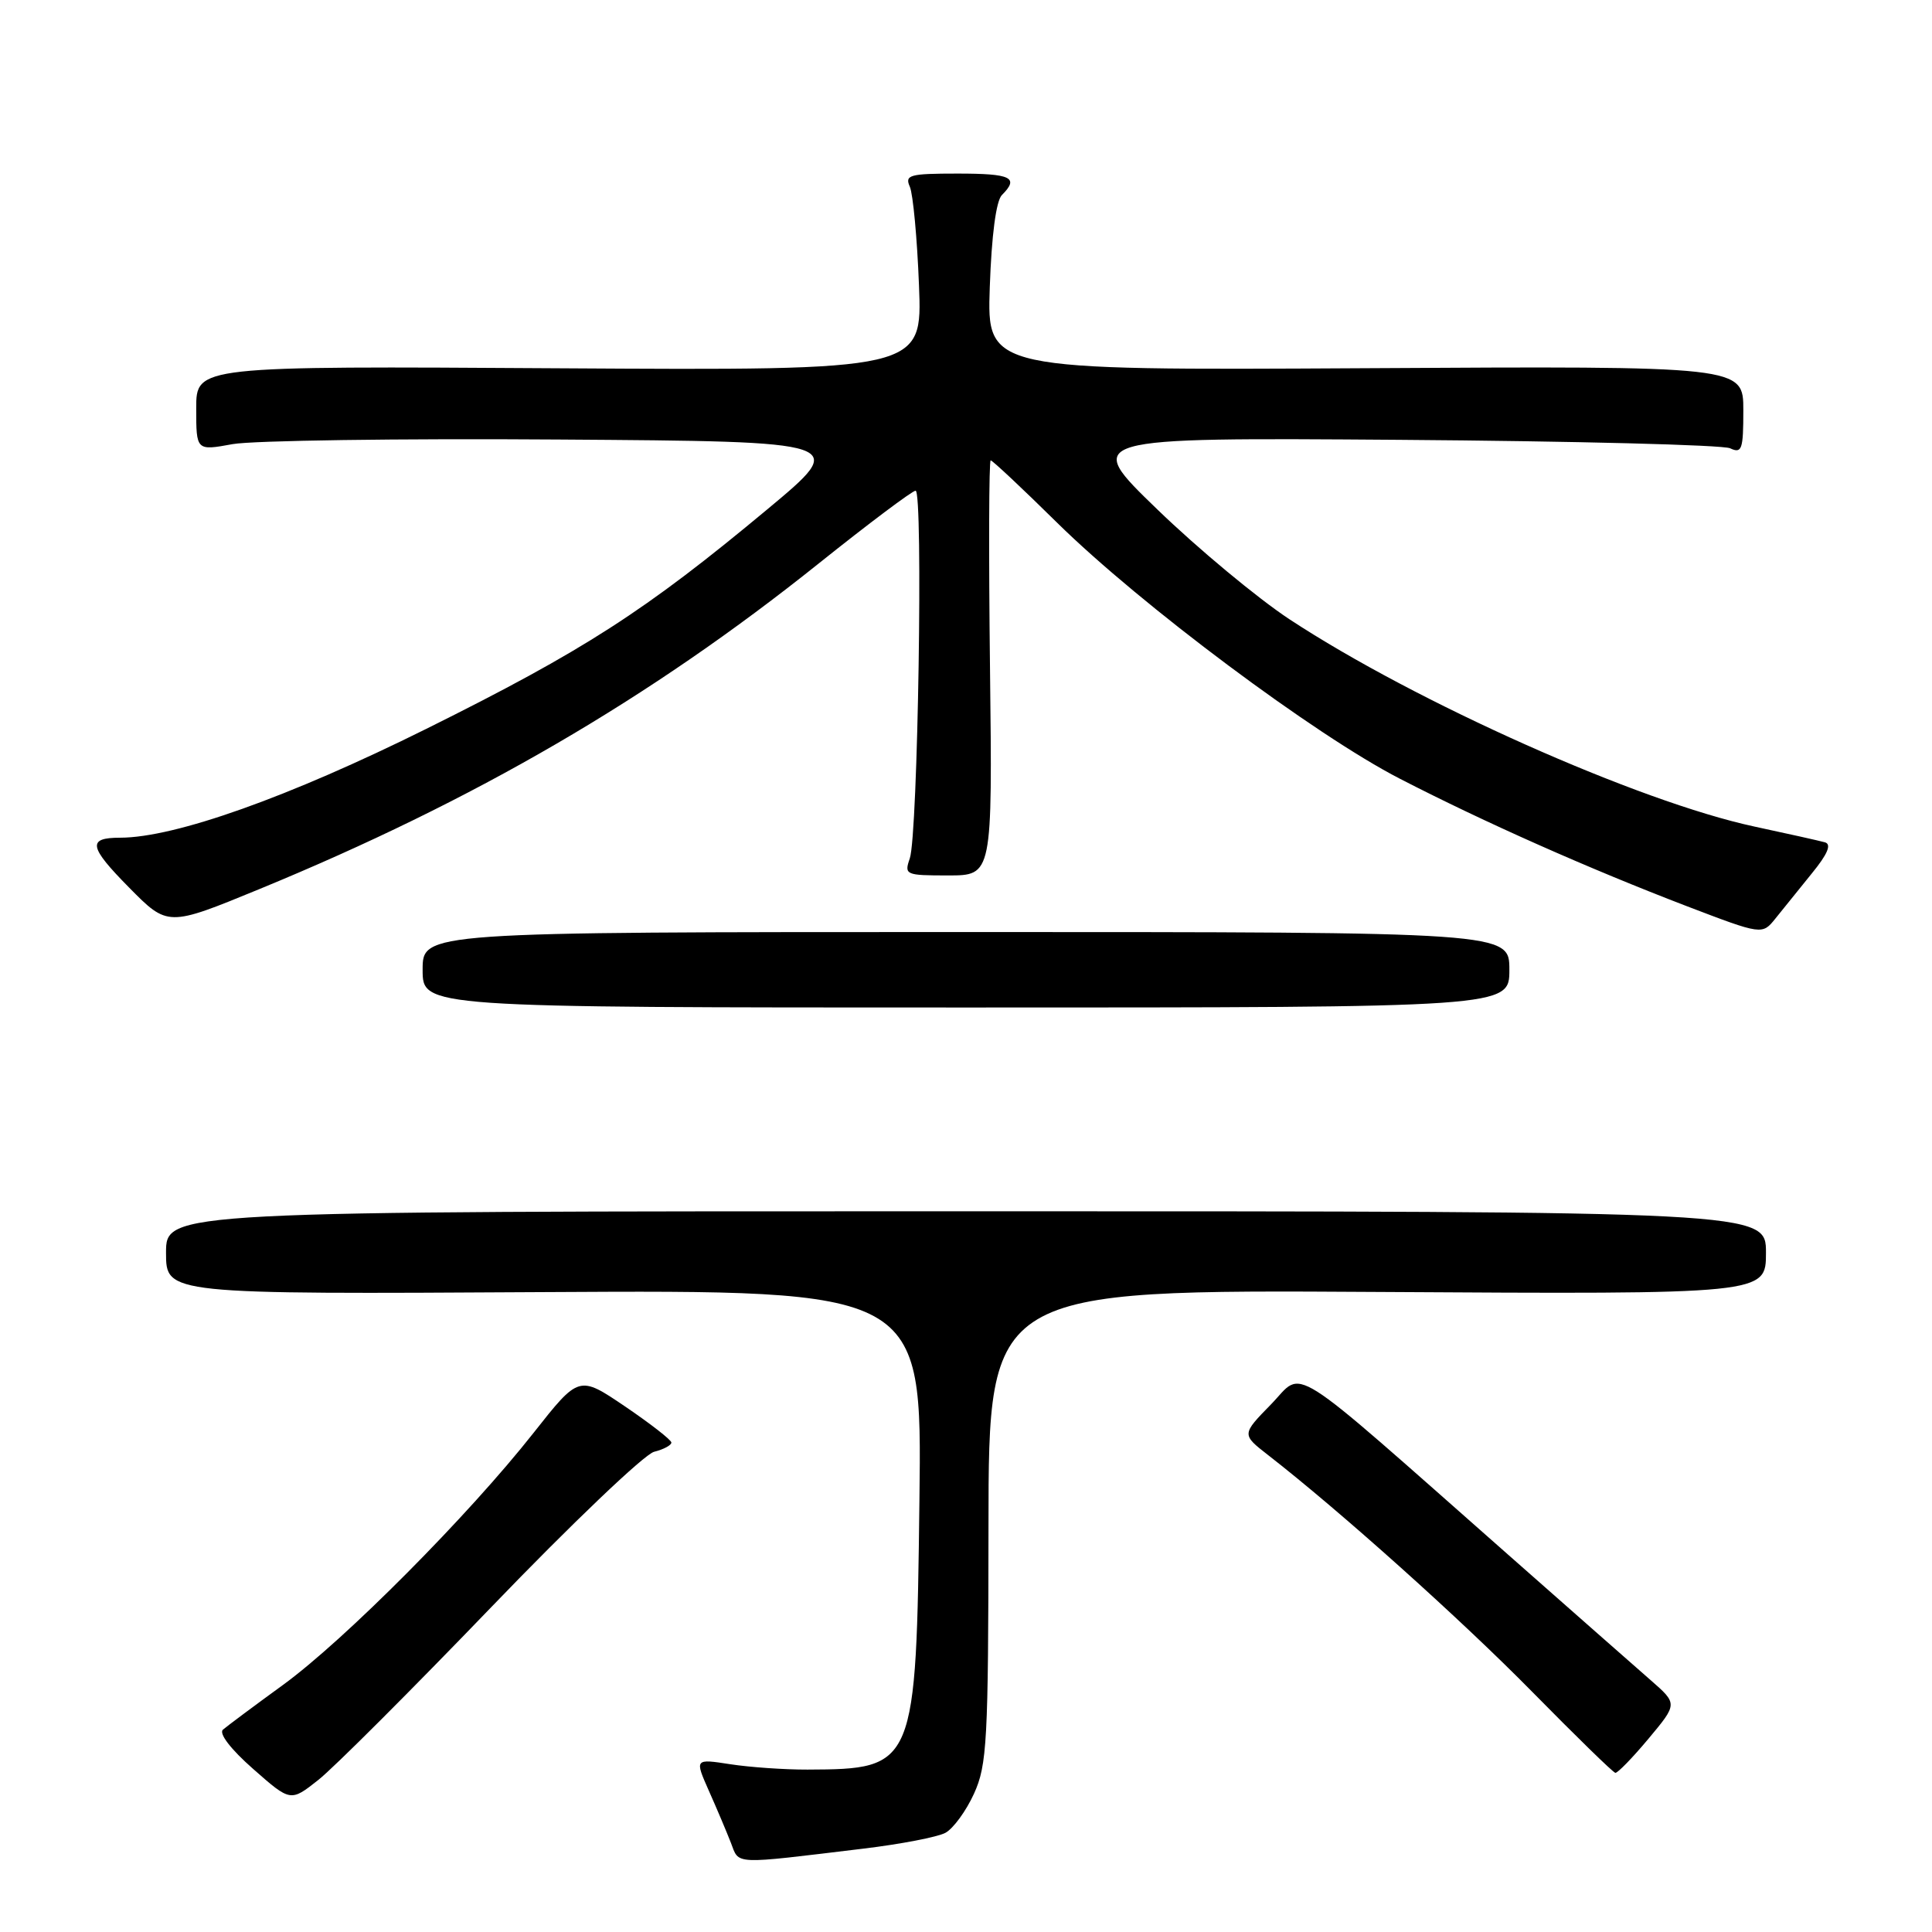<?xml version="1.0" encoding="UTF-8" standalone="no"?>
<!DOCTYPE svg PUBLIC "-//W3C//DTD SVG 1.1//EN" "http://www.w3.org/Graphics/SVG/1.1/DTD/svg11.dtd" >
<svg xmlns="http://www.w3.org/2000/svg" xmlns:xlink="http://www.w3.org/1999/xlink" version="1.1" viewBox="0 0 256 256">
 <g >
 <path fill="currentColor"
d=" M 114.43 244.95 C 119.34 244.36 124.22 243.42 125.27 242.86 C 126.31 242.30 128.02 239.96 129.06 237.67 C 130.79 233.87 130.96 230.75 130.98 202.19 C 131.00 170.88 131.00 170.88 182.50 171.19 C 234.00 171.50 234.00 171.50 234.00 166.00 C 234.00 160.50 234.00 160.50 128.00 160.50 C 22.00 160.50 22.00 160.50 22.00 166.00 C 22.00 171.50 22.00 171.50 72.08 171.21 C 122.17 170.93 122.17 170.93 121.83 198.71 C 121.40 234.14 121.29 234.42 107.00 234.48 C 103.97 234.49 99.37 234.17 96.77 233.77 C 92.05 233.04 92.05 233.04 93.92 237.27 C 94.96 239.60 96.27 242.70 96.84 244.16 C 97.99 247.12 96.85 247.07 114.43 244.95 Z  M 65.10 212.95 C 75.68 201.95 85.39 192.69 86.67 192.37 C 87.95 192.05 88.98 191.49 88.96 191.14 C 88.94 190.79 86.18 188.64 82.82 186.36 C 76.72 182.23 76.72 182.23 70.70 189.86 C 62.08 200.80 45.67 217.31 37.50 223.26 C 33.65 226.06 30.07 228.73 29.54 229.19 C 28.97 229.69 30.58 231.79 33.54 234.39 C 38.50 238.76 38.50 238.76 42.18 235.85 C 44.21 234.25 54.52 223.94 65.10 212.95 Z  M 218.44 230.38 C 222.30 225.76 222.30 225.76 218.72 222.63 C 216.75 220.91 208.24 213.42 199.82 205.99 C 169.92 179.62 172.89 181.50 168.42 186.08 C 164.52 190.07 164.52 190.07 168.01 192.79 C 177.53 200.19 193.60 214.59 203.00 224.15 C 208.78 230.02 213.74 234.87 214.04 234.91 C 214.33 234.96 216.32 232.92 218.44 230.38 Z  M 200.00 128.50 C 200.00 123.50 200.00 123.50 128.00 123.50 C 56.00 123.50 56.00 123.50 56.00 128.50 C 56.00 133.50 56.00 133.50 128.00 133.50 C 200.00 133.50 200.00 133.50 200.00 128.50 Z  M 240.07 115.74 C 242.18 113.16 242.72 111.87 241.81 111.61 C 241.09 111.41 236.90 110.47 232.50 109.53 C 217.15 106.24 187.60 93.07 170.85 82.05 C 166.65 79.28 158.77 72.74 153.35 67.50 C 143.50 57.98 143.50 57.98 185.50 58.28 C 208.60 58.45 228.29 58.95 229.25 59.40 C 230.81 60.13 231.00 59.58 231.00 54.36 C 231.00 48.50 231.00 48.50 180.89 48.79 C 130.78 49.07 130.78 49.07 131.15 38.07 C 131.39 31.14 131.99 26.61 132.76 25.84 C 135.08 23.52 134.00 23.00 126.89 23.00 C 120.50 23.00 119.86 23.18 120.56 24.75 C 120.98 25.71 121.53 31.58 121.77 37.80 C 122.22 49.09 122.22 49.09 74.11 48.80 C 26.00 48.50 26.00 48.50 26.00 54.11 C 26.00 59.73 26.00 59.73 30.82 58.85 C 33.47 58.37 52.92 58.09 74.05 58.24 C 112.47 58.50 112.47 58.50 101.66 67.50 C 85.47 80.99 77.38 86.19 56.50 96.57 C 38.24 105.64 23.19 110.99 15.92 111.00 C 11.54 111.00 11.76 112.19 17.09 117.59 C 22.23 122.80 22.23 122.80 34.32 117.83 C 62.89 106.08 86.10 92.58 108.50 74.65 C 115.10 69.37 120.87 65.04 121.32 65.02 C 122.34 64.99 121.63 110.69 120.55 113.75 C 119.80 115.92 119.98 116.00 125.63 116.00 C 131.50 116.00 131.50 116.00 131.18 88.50 C 131.00 73.38 131.04 61.00 131.27 61.00 C 131.50 61.00 135.47 64.72 140.09 69.28 C 151.14 80.15 174.20 97.38 185.50 103.19 C 196.72 108.97 210.49 115.08 223.50 120.07 C 233.50 123.89 233.50 123.89 235.26 121.70 C 236.23 120.49 238.40 117.81 240.07 115.74 Z "/>
</g>
</svg>